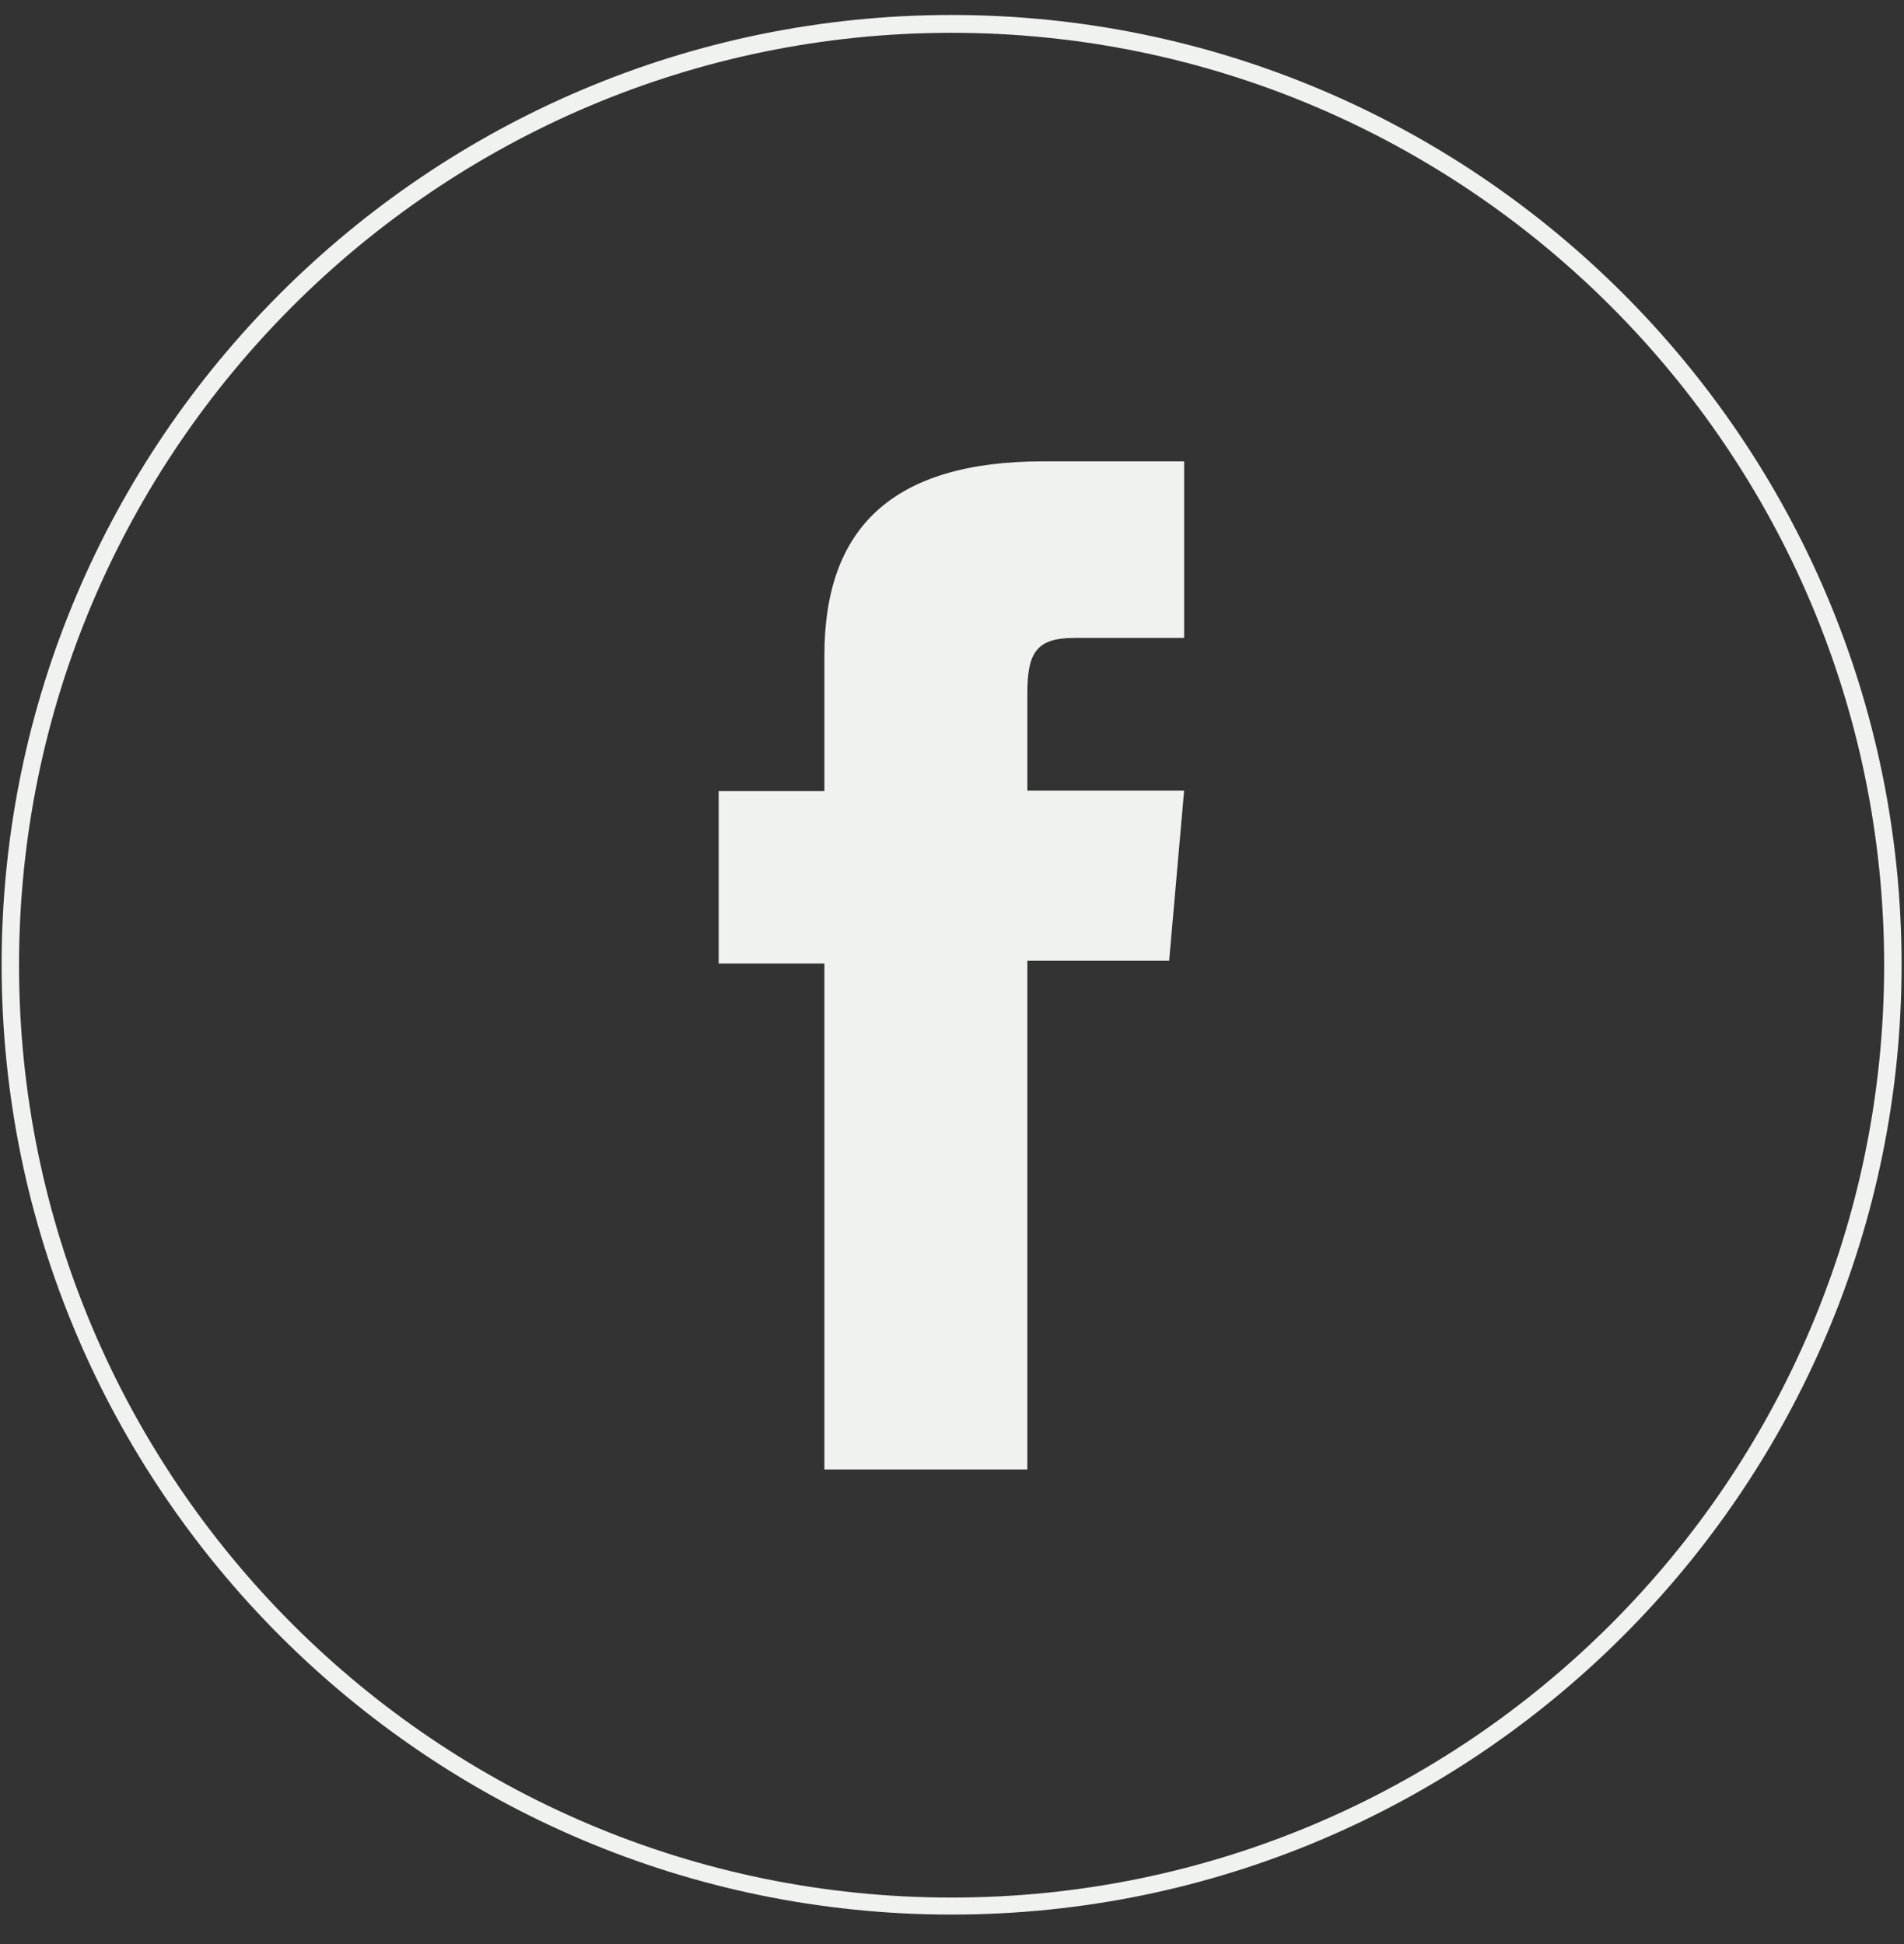 <svg width="47" height="48" viewBox="0 0 47 48" fill="none" xmlns="http://www.w3.org/2000/svg">
<rect x="0" y="0" width="47" height="48" fill="#333333" stroke="none"/>
<path d="M23.49 47.27C10.56 47.27 0.04 36.75 0.04 23.82C0.04 10.89 10.56 0.37 23.49 0.37C36.42 0.37 46.94 10.89 46.94 23.82C46.94 36.75 36.42 47.27 23.49 47.27ZM23.49 0.81C10.8 0.81 0.47 11.14 0.47 23.83C0.47 36.52 10.79 46.85 23.49 46.85C36.19 46.85 46.51 36.53 46.51 23.83C46.51 11.13 36.18 0.81 23.49 0.81Z" fill="#EFF2EE"/>
<path d="M20.35 36.28H25.36V23.72H28.86L29.23 19.52H25.36V17.13C25.36 16.14 25.56 15.75 26.52 15.75H29.23V11.39H25.76C22.03 11.39 20.35 13.03 20.35 16.18V19.53H17.74V23.79H20.35V36.29V36.28Z" fill="#EFF2EE"/>
</svg>
